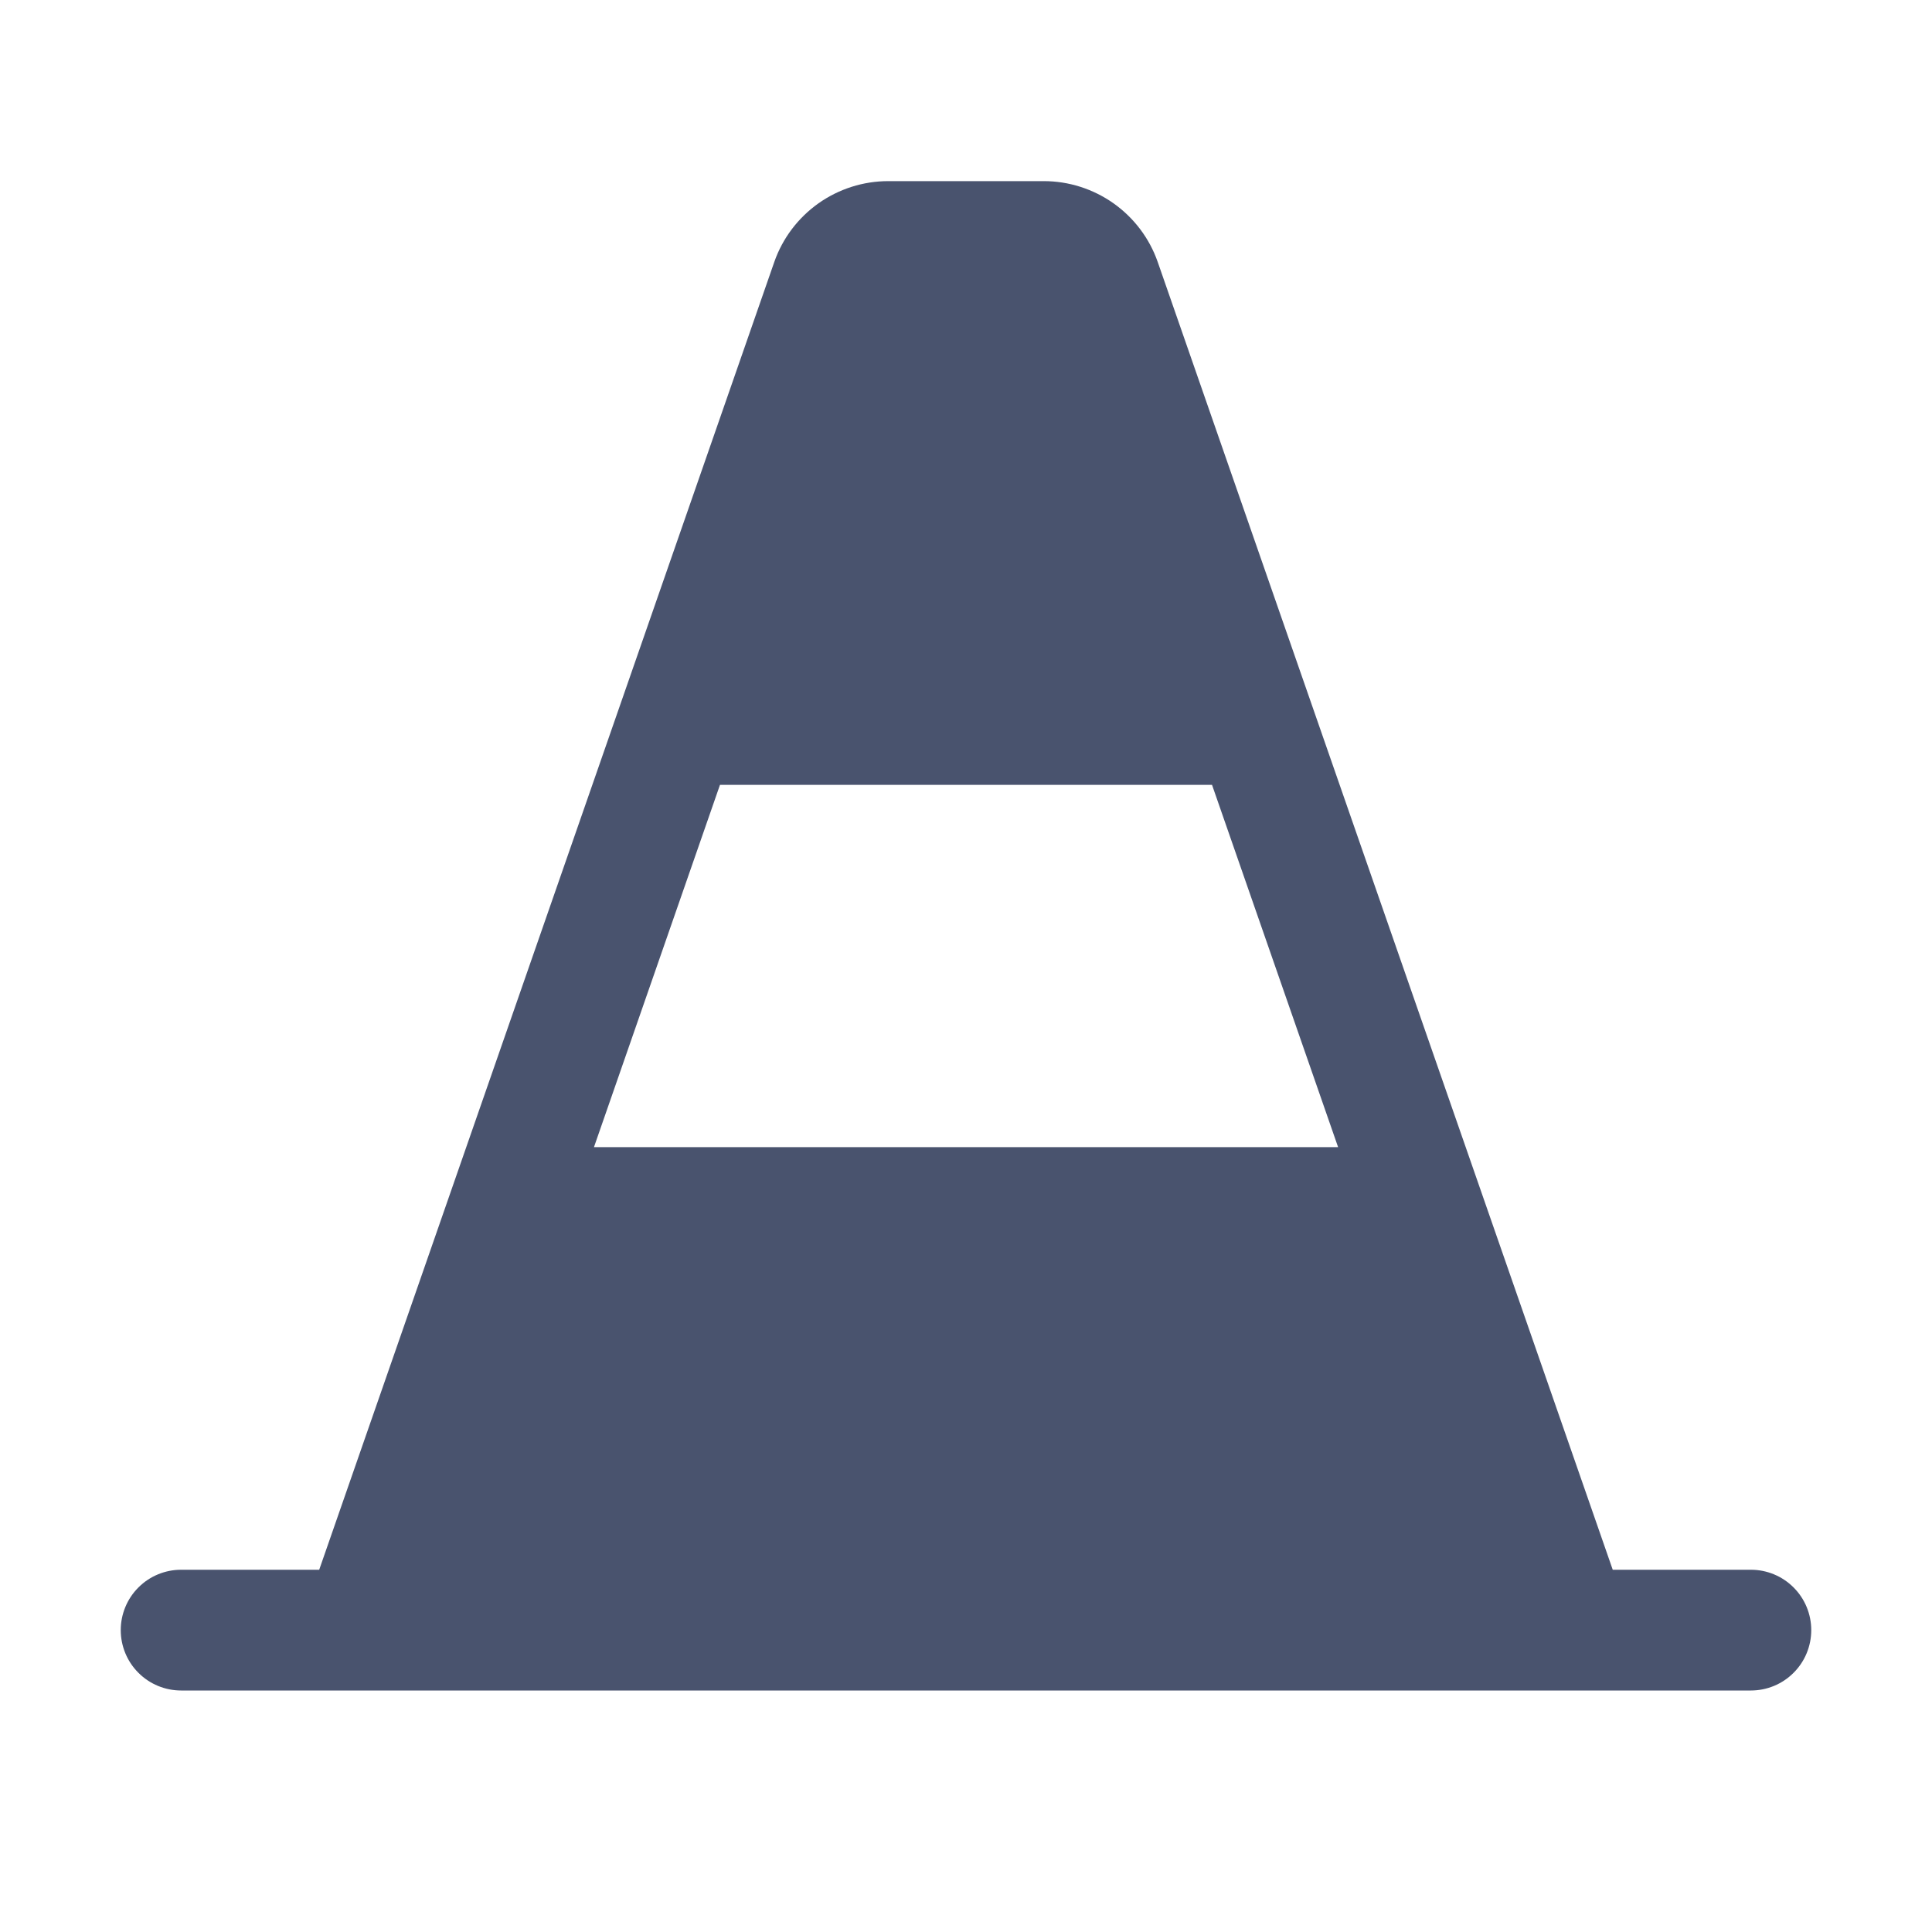 <svg width="32" height="32" viewBox="0 0 32 32" fill="none" xmlns="http://www.w3.org/2000/svg">
<path d="M29 26H26.712L19.175 4.338C19.038 3.946 18.782 3.608 18.444 3.368C18.106 3.129 17.702 3 17.288 3H14.713C14.298 3 13.894 3.129 13.556 3.368C13.218 3.608 12.962 3.946 12.825 4.338L5.287 26H3C2.735 26 2.48 26.105 2.293 26.293C2.105 26.48 2 26.735 2 27C2 27.265 2.105 27.52 2.293 27.707C2.48 27.895 2.735 28 3 28H29C29.265 28 29.52 27.895 29.707 27.707C29.895 27.52 30 27.265 30 27C30 26.735 29.895 26.48 29.707 26.293C29.52 26.105 29.265 26 29 26ZM11.925 13H20.075L22.163 19H9.838L11.925 13Z" fill="#49536E"/>
</svg>
